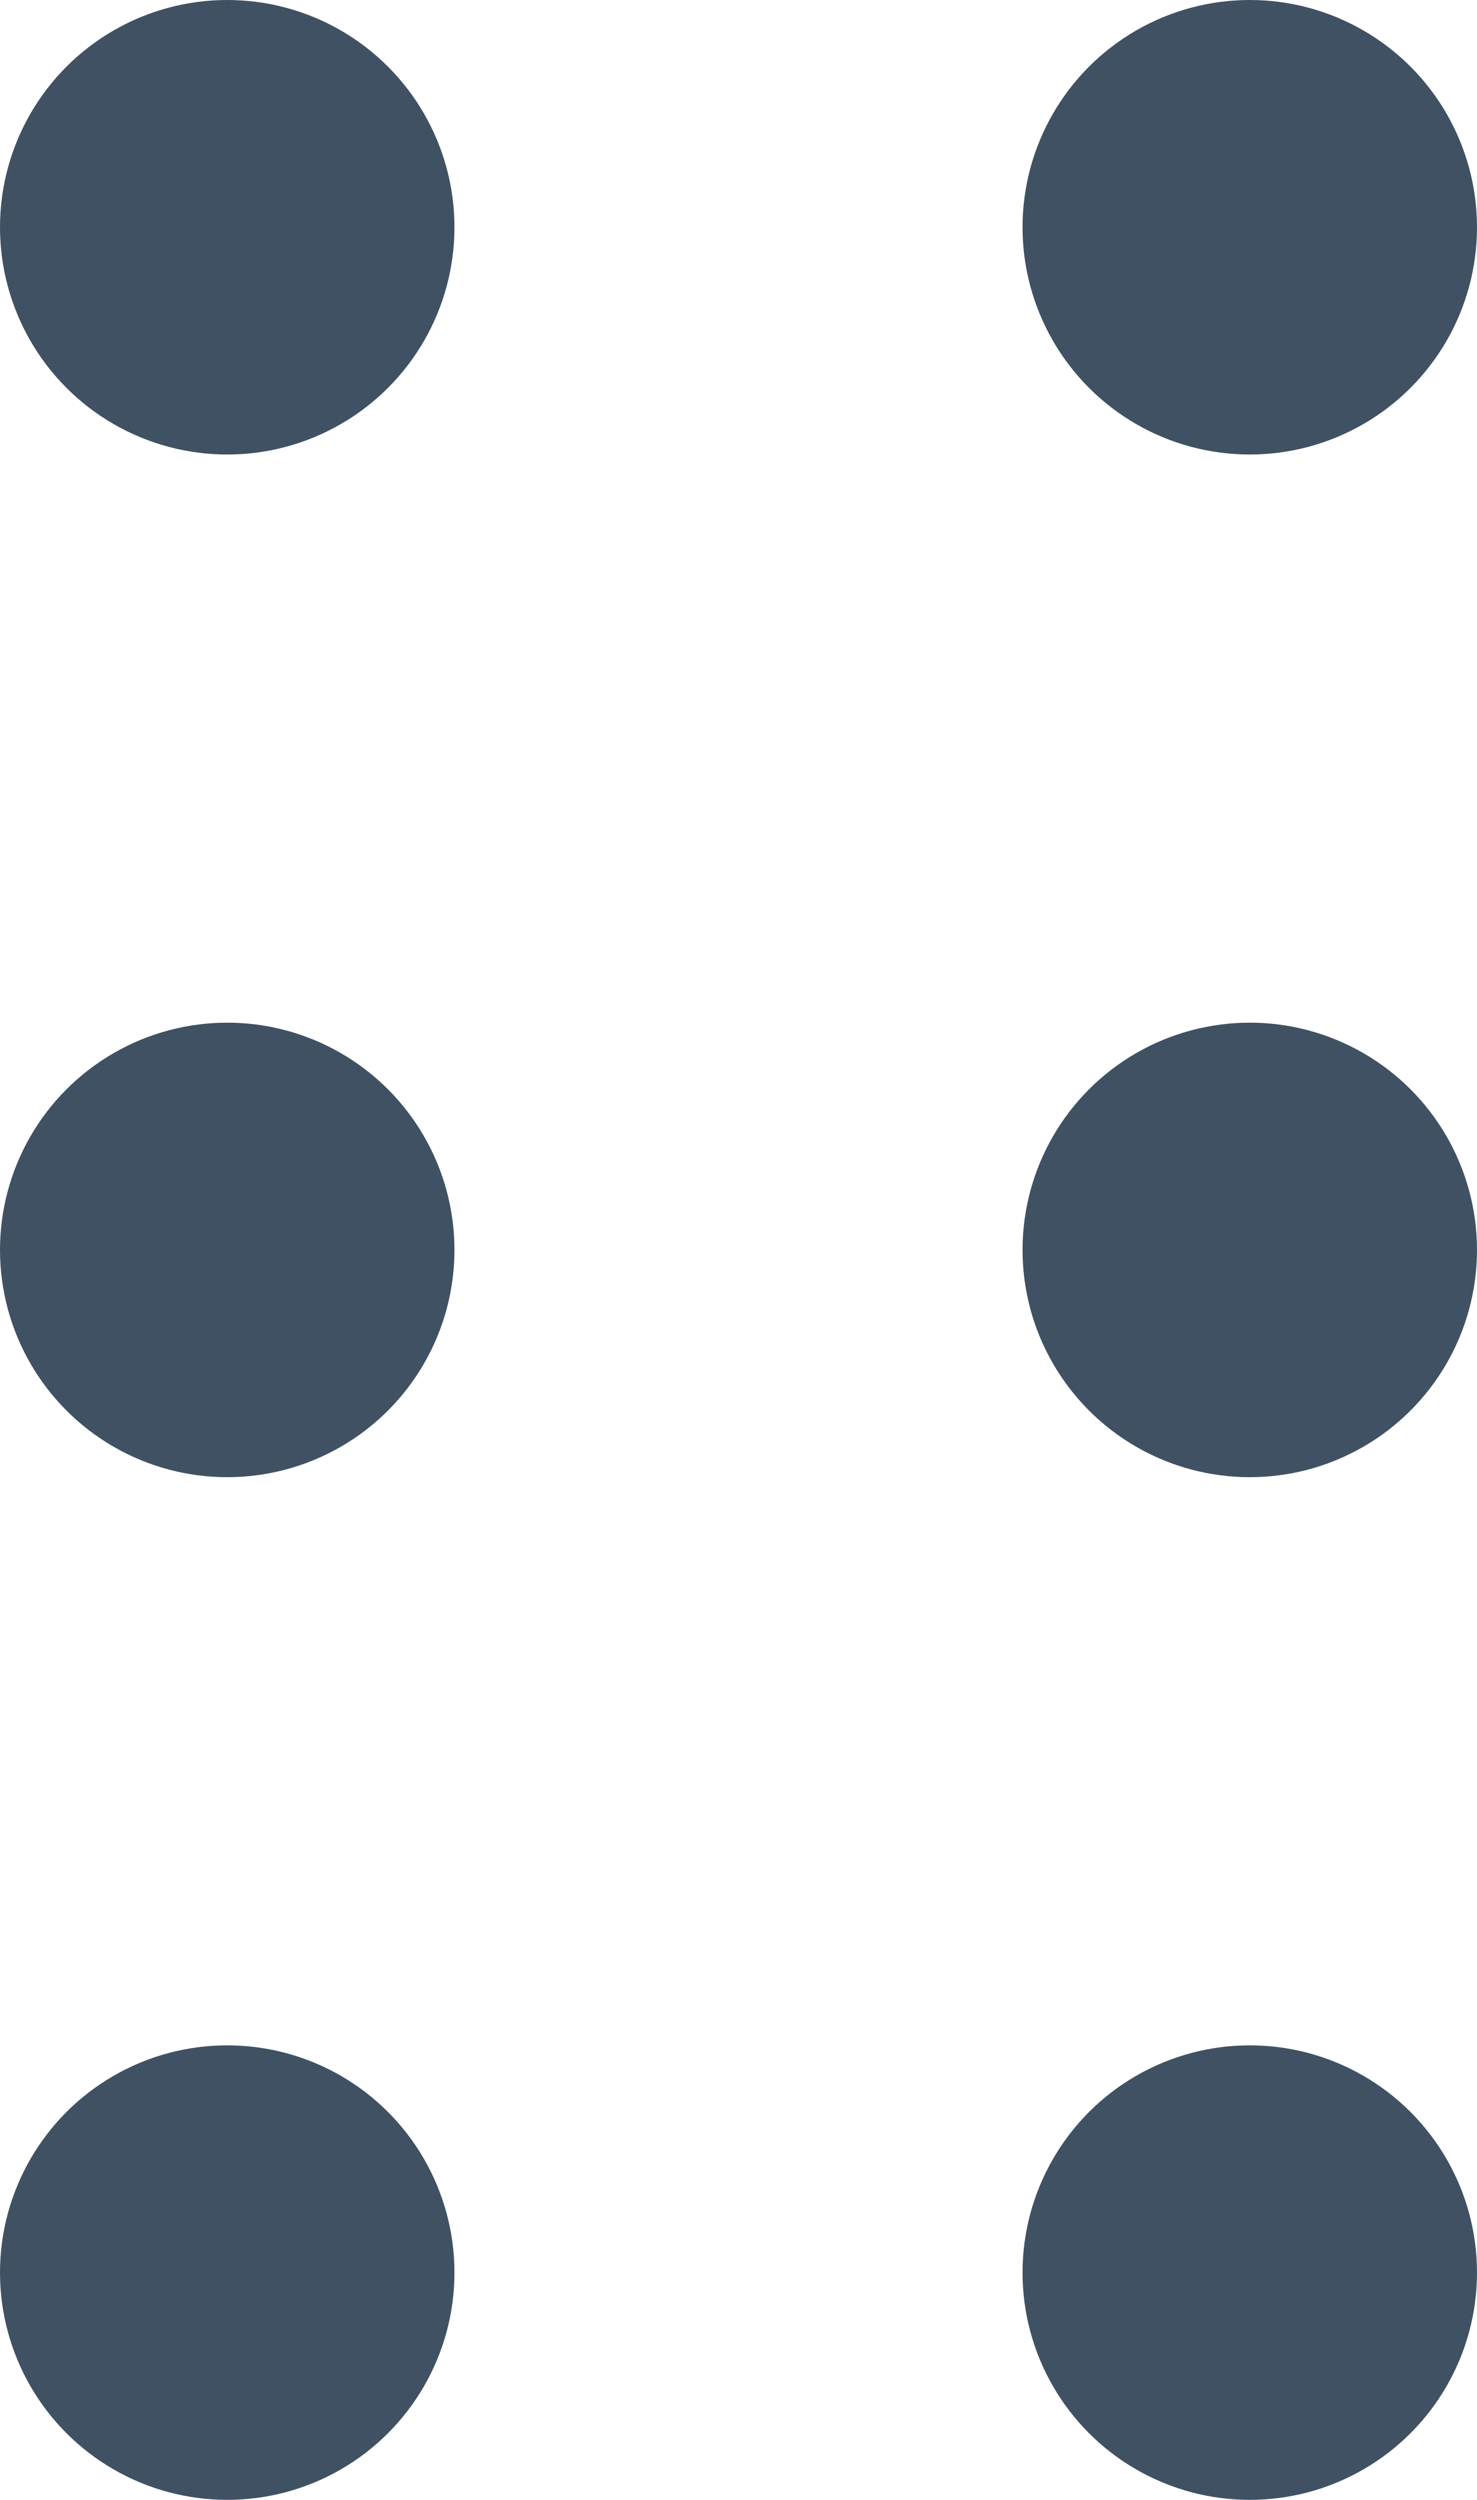 <svg width="13" height="22" viewBox="0 0 13 22" fill="none" xmlns="http://www.w3.org/2000/svg">
<circle cx="2" cy="2" r="2" fill="#3F5163"/>
<circle cx="2" cy="11" r="2" fill="#3F5163"/>
<circle cx="2" cy="20" r="2" fill="#3F5163"/>
<circle cx="11" cy="2" r="2" fill="#3F5163"/>
<circle cx="11" cy="11" r="2" fill="#3F5163"/>
<circle cx="11" cy="20" r="2" fill="#3F5163"/>
</svg>
